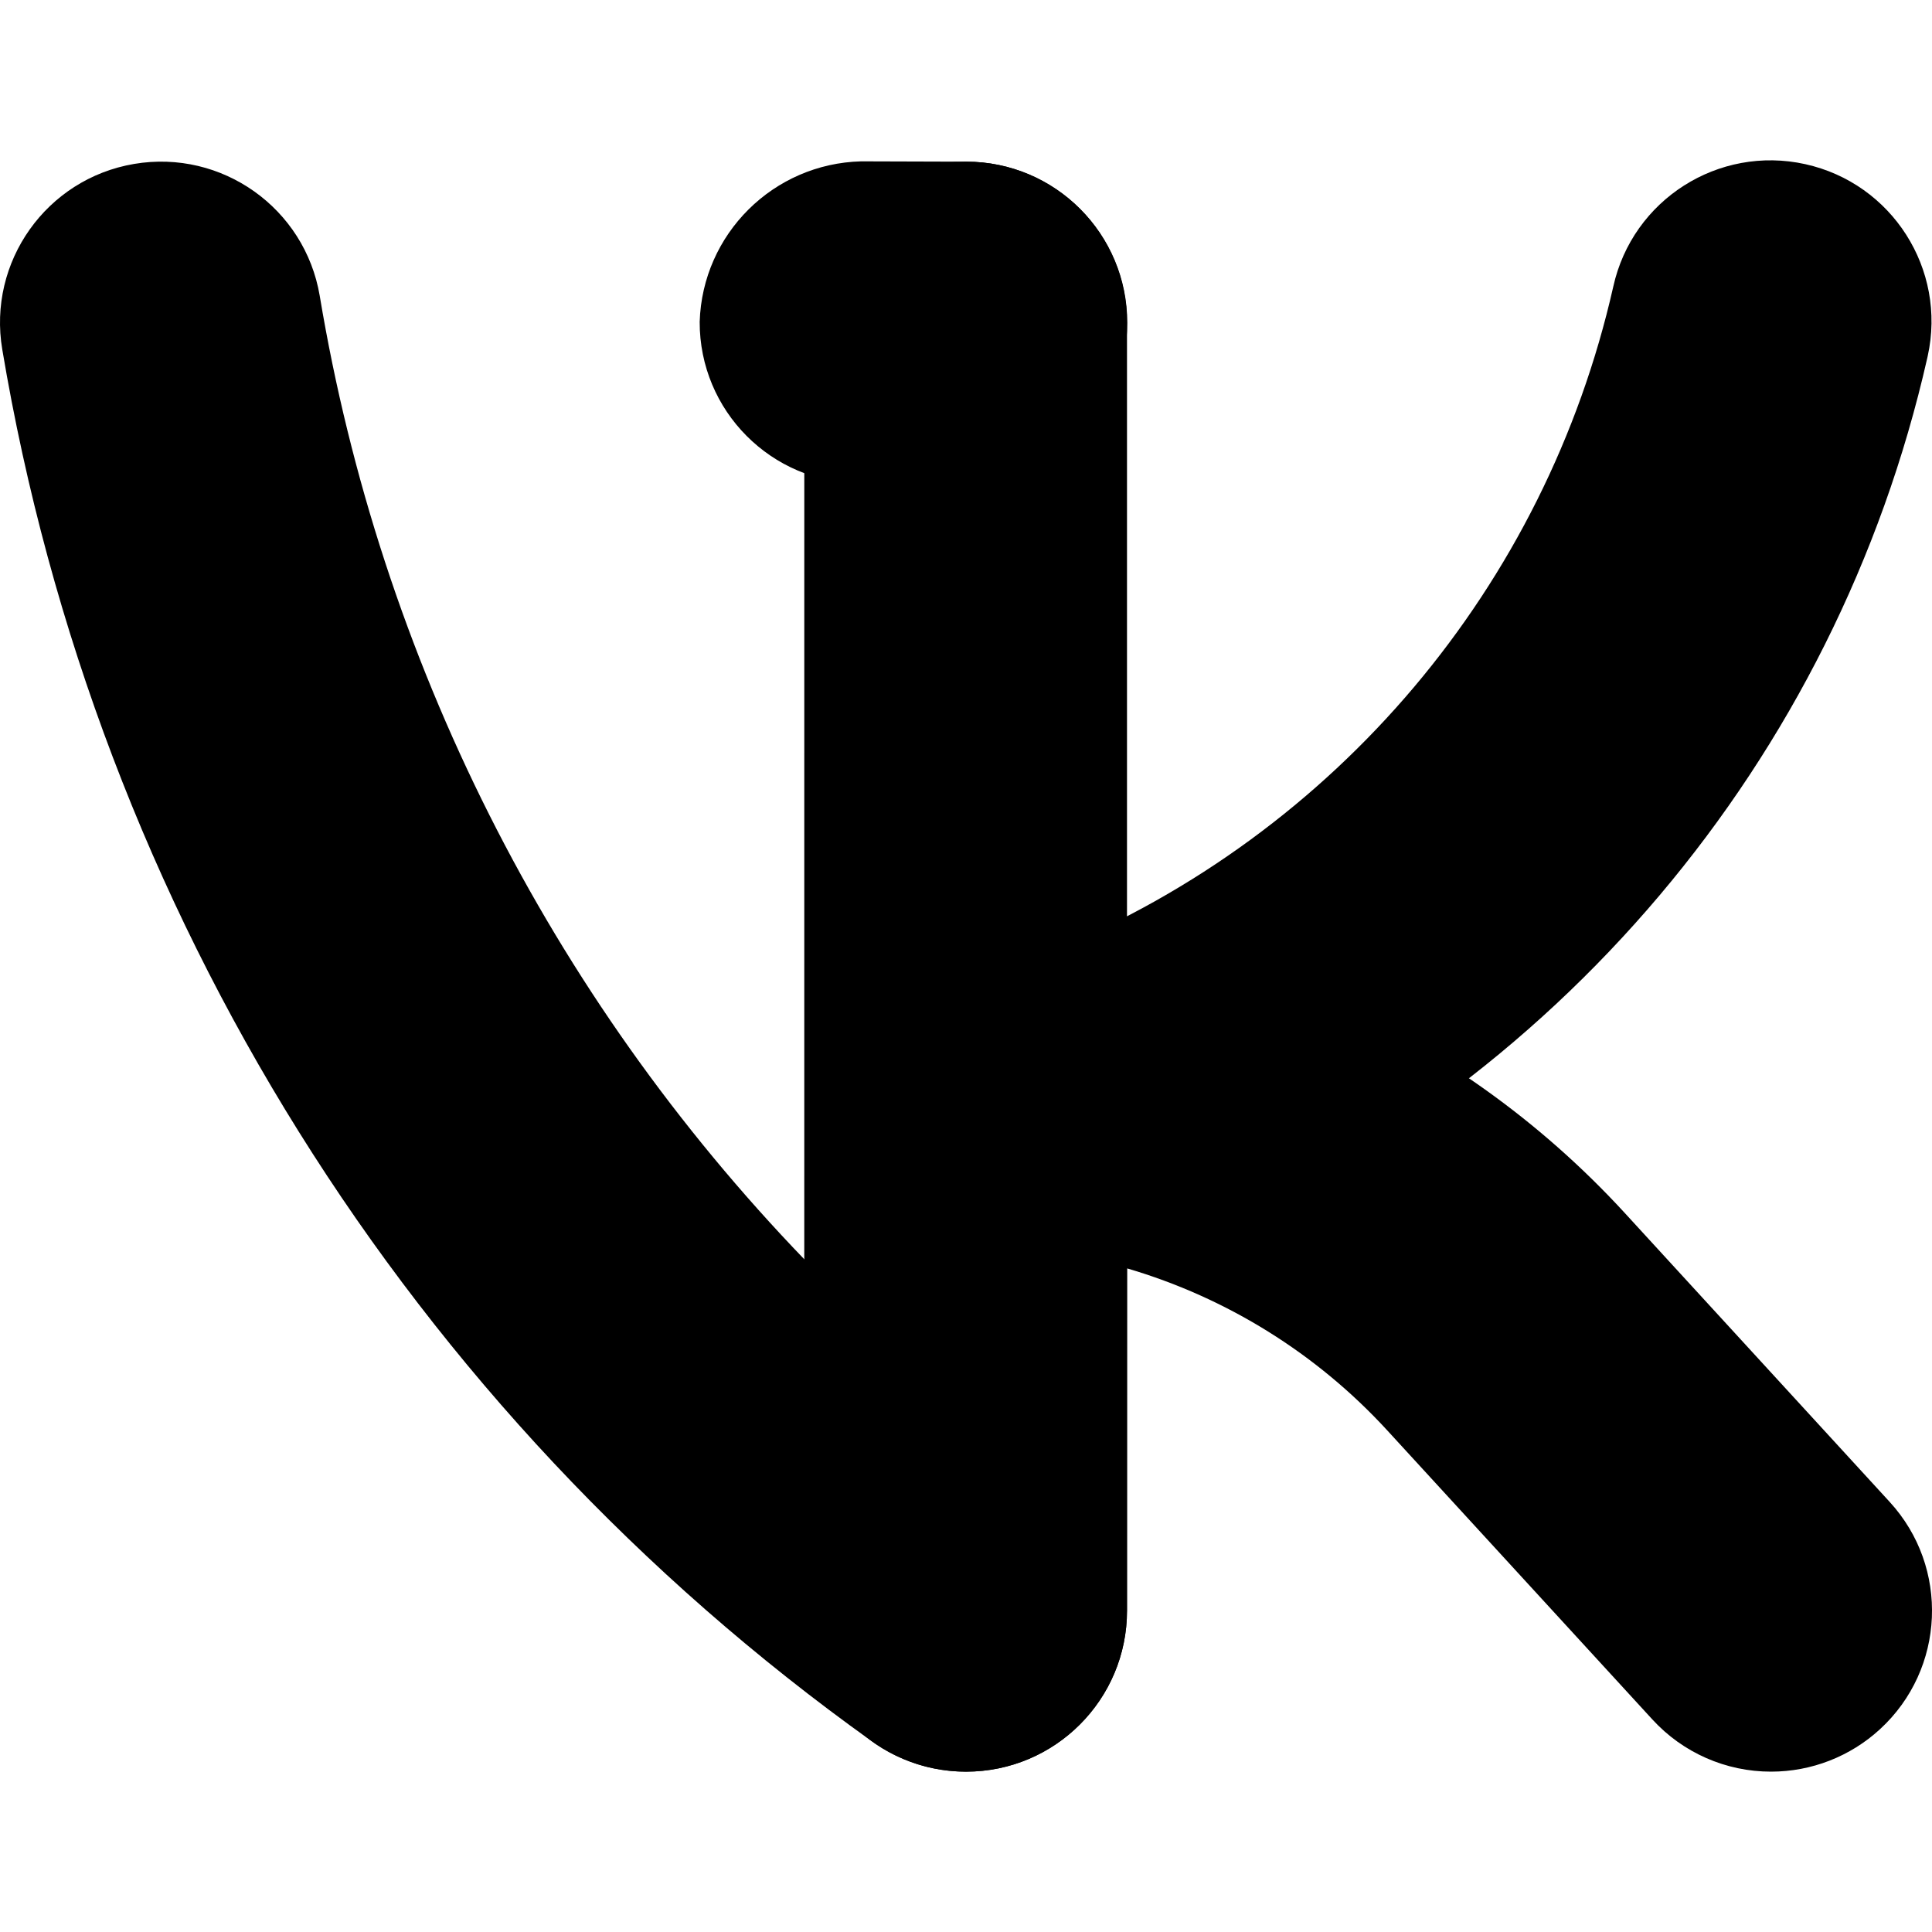 <svg id="vector" xmlns="http://www.w3.org/2000/svg" width="72" height="72" viewBox="0 0 72 72"><path fill="#000" d="m66.003,66.024c-1.682,0.002 -3.288,-0.704 -4.424,-1.945L51.691,53.298C49.07,50.445 45.72,48.36 42.003,47.269l-0.003,12.756c0.001,3.313 -2.684,5.999 -5.997,6 -0.001,0 -0.002,0 -0.003,0l0,0c-3.313,0.001 -5.999,-2.684 -6,-5.997 0,-0.001 0,-0.002 0,-0.003L30,40.402c-0.001,-3.313 2.684,-5.999 5.997,-6 0.001,0 0.002,0 0.003,0 9.327,0.009 18.224,3.92 24.536,10.787l9.885,10.781c2.24,2.44 2.078,6.235 -0.362,8.475 -1.106,1.016 -2.554,1.579 -4.055,1.579z" stroke-width="6" id="path_0"/><path fill="#000" d="m36,66.024c-1.262,-0.001 -2.492,-0.399 -3.516,-1.137 -17.241,-12.315 -28.893,-30.966 -32.399,-51.861 -0.553,-3.267 1.646,-6.364 4.913,-6.917 3.267,-0.553 6.364,1.646 6.917,4.913 2.256,13.531 8.562,26.061 18.085,35.935l0,-34.933c0,-3.314 2.686,-6 6,-6 3.314,0 6,2.686 6,6l0,48c0.002,3.312 -2.682,5.998 -5.994,6 -0.002,0 -0.004,0 -0.005,0z" stroke-width="6" id="path_1"/><path fill="#000" d="m35.973,53.773c-3.313,0.001 -5.999,-2.684 -6,-5.997 0,-0.001 0,-0.002 0,-0.003L29.974,12.253c0,-3.314 2.686,-6 6,-6 3.314,0 6,2.686 6,6l0,35.52c0.001,3.313 -2.684,5.999 -5.997,6 -0.001,0 -0.002,0 -0.003,0z" stroke-width="6" id="path_2"/><path fill="#000" d="m41.496,46.993c-3.314,0.001 -6.002,-2.686 -6.003,-6 -0,-2.436 1.472,-4.631 3.726,-5.555 10.581,-4.359 18.379,-13.594 20.903,-24.756 0.715,-3.236 3.917,-5.279 7.153,-4.565 3.236,0.715 5.279,3.917 4.565,7.153 -0.005,0.024 -0.011,0.048 -0.016,0.072 -3.394,14.974 -13.86,27.36 -28.057,33.205 -0.721,0.295 -1.492,0.446 -2.27,0.445zM36,18.025l-0.017,0l-3.926,-0.012c-3.313,-0.012 -5.99,-2.705 -5.982,-6.018 0.102,-3.274 2.743,-5.899 6.018,-5.982l3.926,0.012c3.314,0.005 5.996,2.695 5.991,6.009 -0.005,3.314 -2.695,5.996 -6.009,5.991l0,0z" stroke-width="6" id="path_3"/></svg>